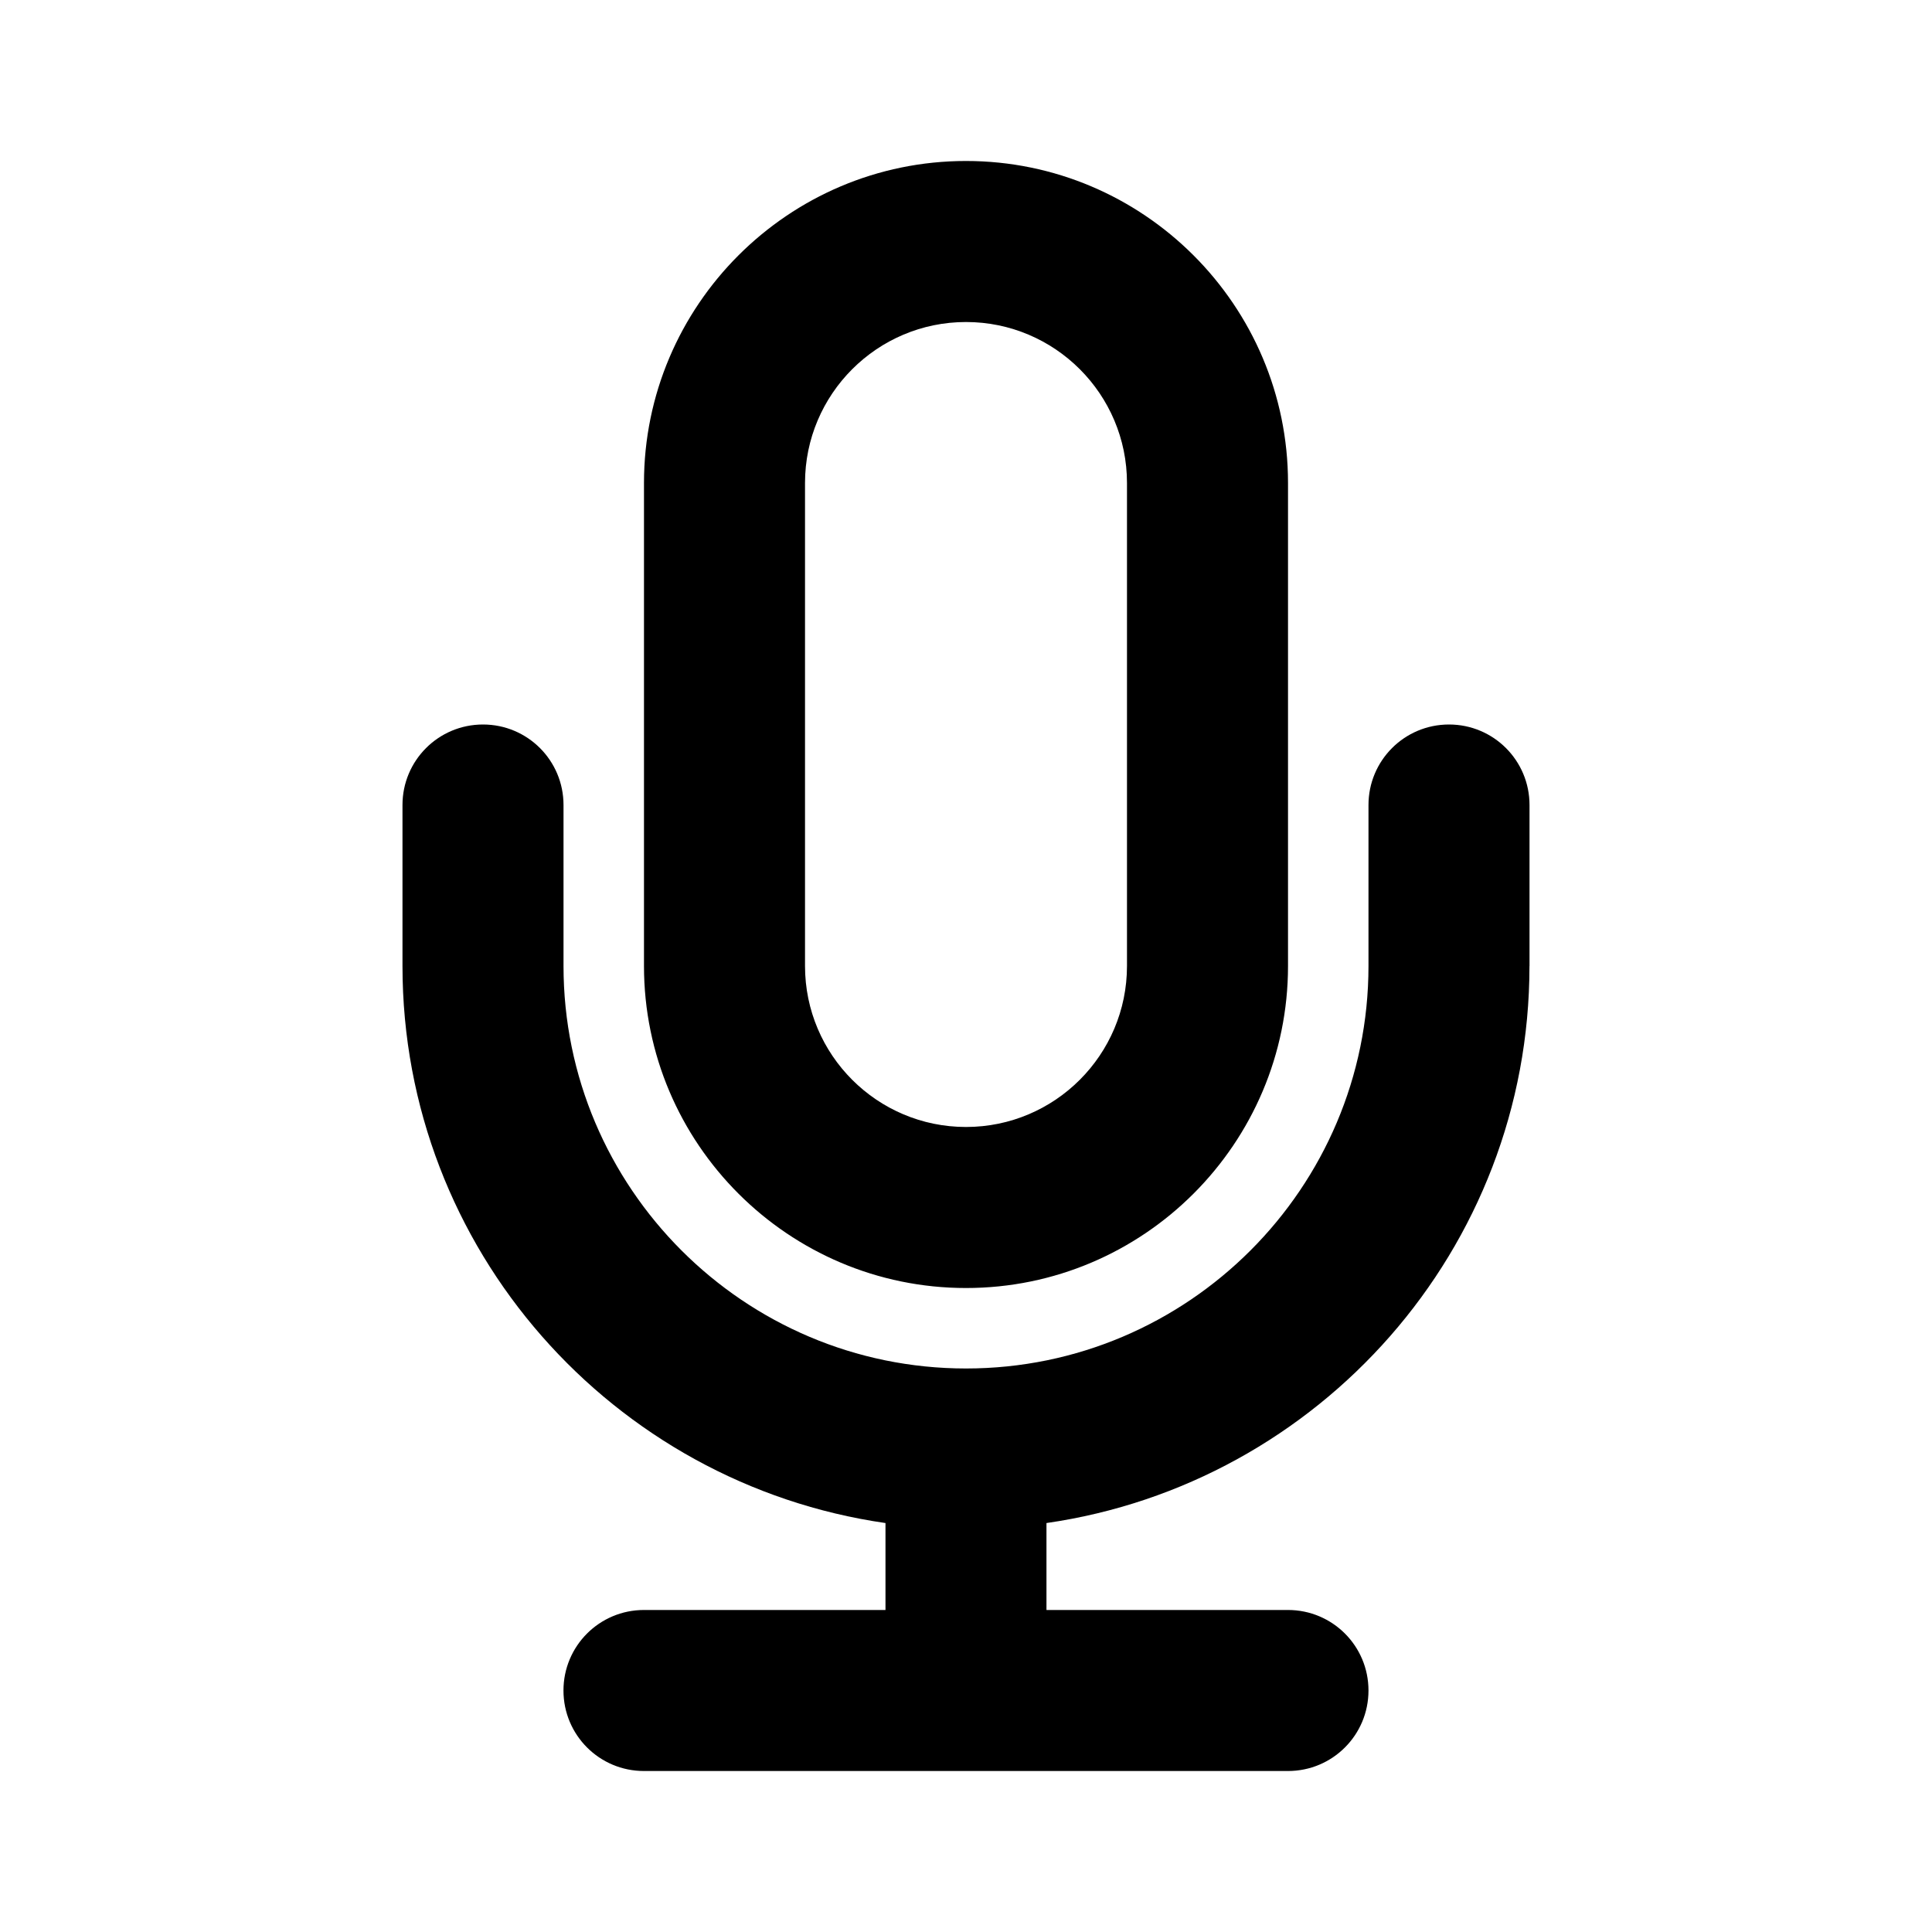 <?xml version="1.0"?><svg xmlns="http://www.w3.org/2000/svg" width="40" height="40" viewBox="0 0 40 40"><path d="m20 26.667c-3.677 0-6.667-2.992-6.667-6.667v-10c0-3.675 2.99-6.667 6.667-6.667s6.667 2.992 6.667 6.667v10c0 3.675-2.99 6.667-6.667 6.667z m0-20c-1.838 0-3.333 1.493-3.333 3.333v10c0 1.84 1.495 3.333 3.333 3.333s3.333-1.493 3.333-3.333v-10c0-1.84-1.495-3.333-3.333-3.333z m11.667 13.333v-3.333c0-0.922-0.745-1.667-1.667-1.667s-1.667 0.745-1.667 1.667v3.333c0 4.595-3.738 8.333-8.333 8.333s-8.333-3.738-8.333-8.333v-3.333c0-0.922-0.745-1.667-1.667-1.667s-1.667 0.745-1.667 1.667v3.333c0 5.867 4.355 10.72 10 11.533v1.8h-5c-0.922 0-1.667 0.745-1.667 1.667s0.745 1.667 1.667 1.667h13.333c0.922 0 1.667-0.745 1.667-1.667s-0.745-1.667-1.667-1.667h-5v-1.8c5.645-0.813 10-5.667 10-11.533z"></path></svg>